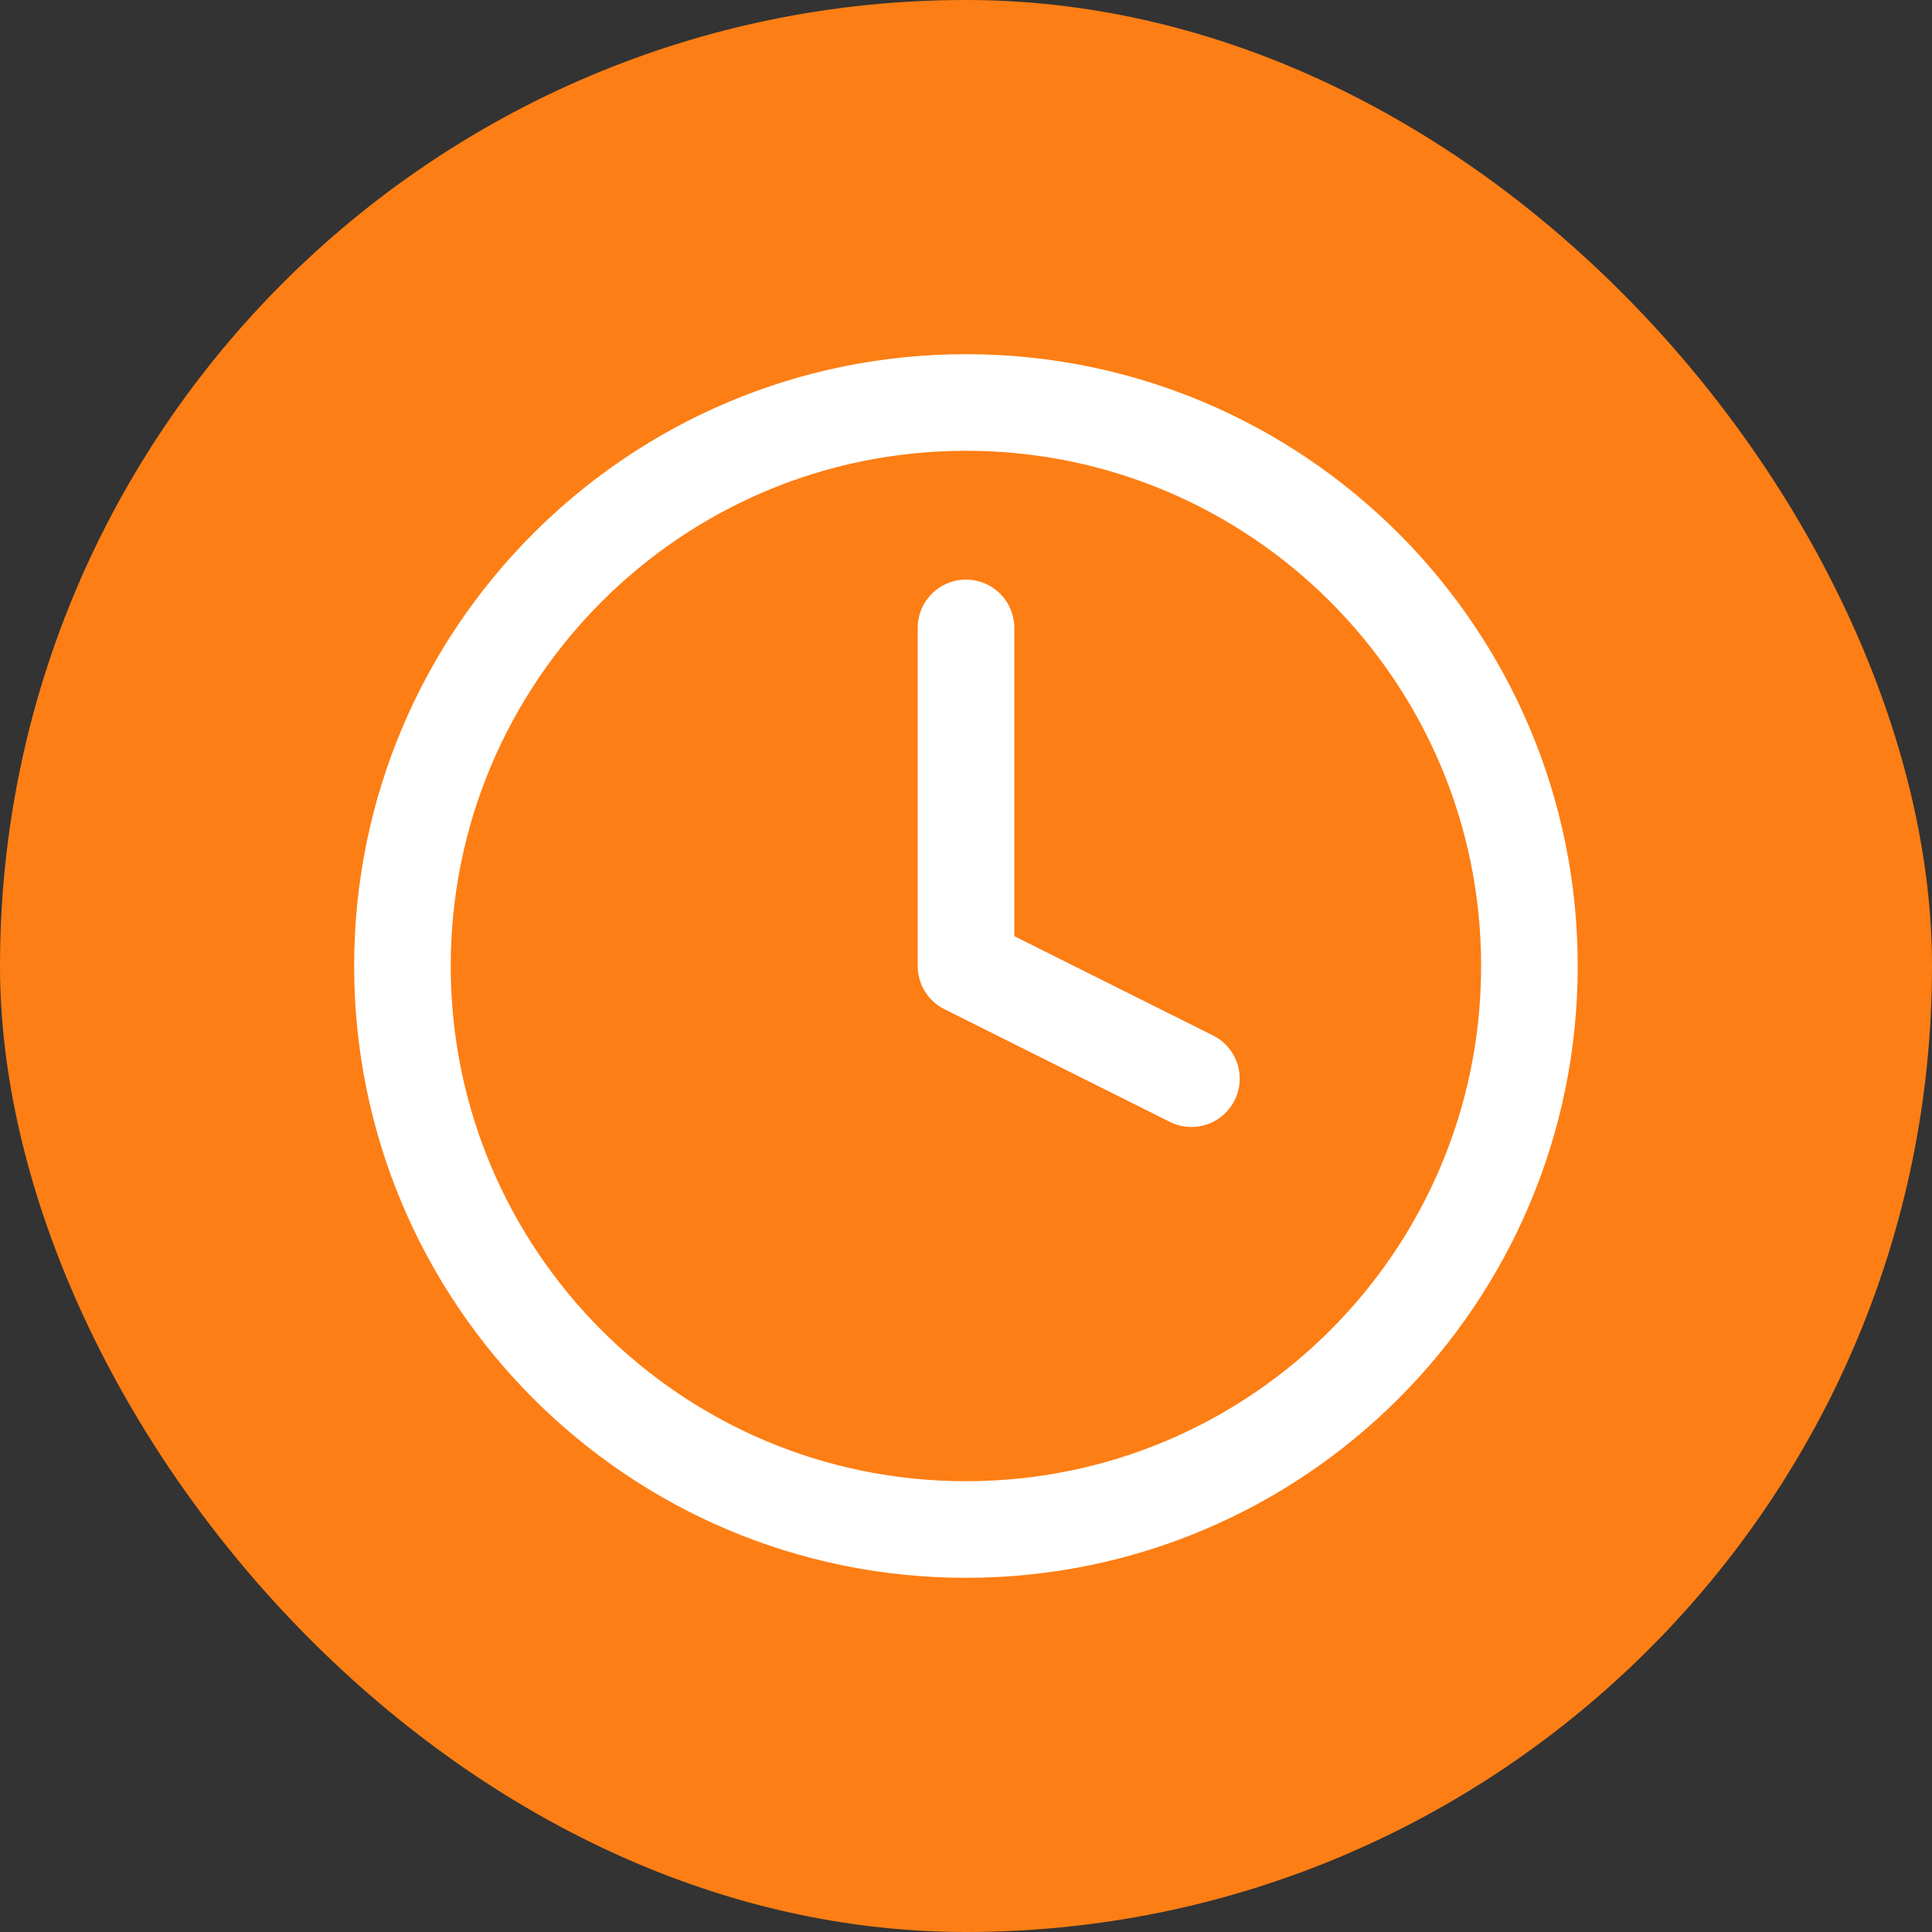 <svg width="40" height="40" viewBox="0 0 40 40" fill="none" xmlns="http://www.w3.org/2000/svg">
<rect x="0" y="0" width="40" height="40" fill="#333333" stroke="none"/>
<rect width="40" height="40" rx="20" fill="#FD7E14"/>
<path d="M19.999 31.667C26.442 31.667 31.665 26.443 31.665 20C31.665 13.557 26.442 8.333 19.999 8.333C13.555 8.333 8.332 13.557 8.332 20C8.332 26.443 13.555 31.667 19.999 31.667Z" stroke="white" stroke-width="2" stroke-linecap="round" stroke-linejoin="round"/>
<path d="M20 13V20L24.667 22.333" stroke="white" stroke-width="2" stroke-linecap="round" stroke-linejoin="round"/>
</svg>
